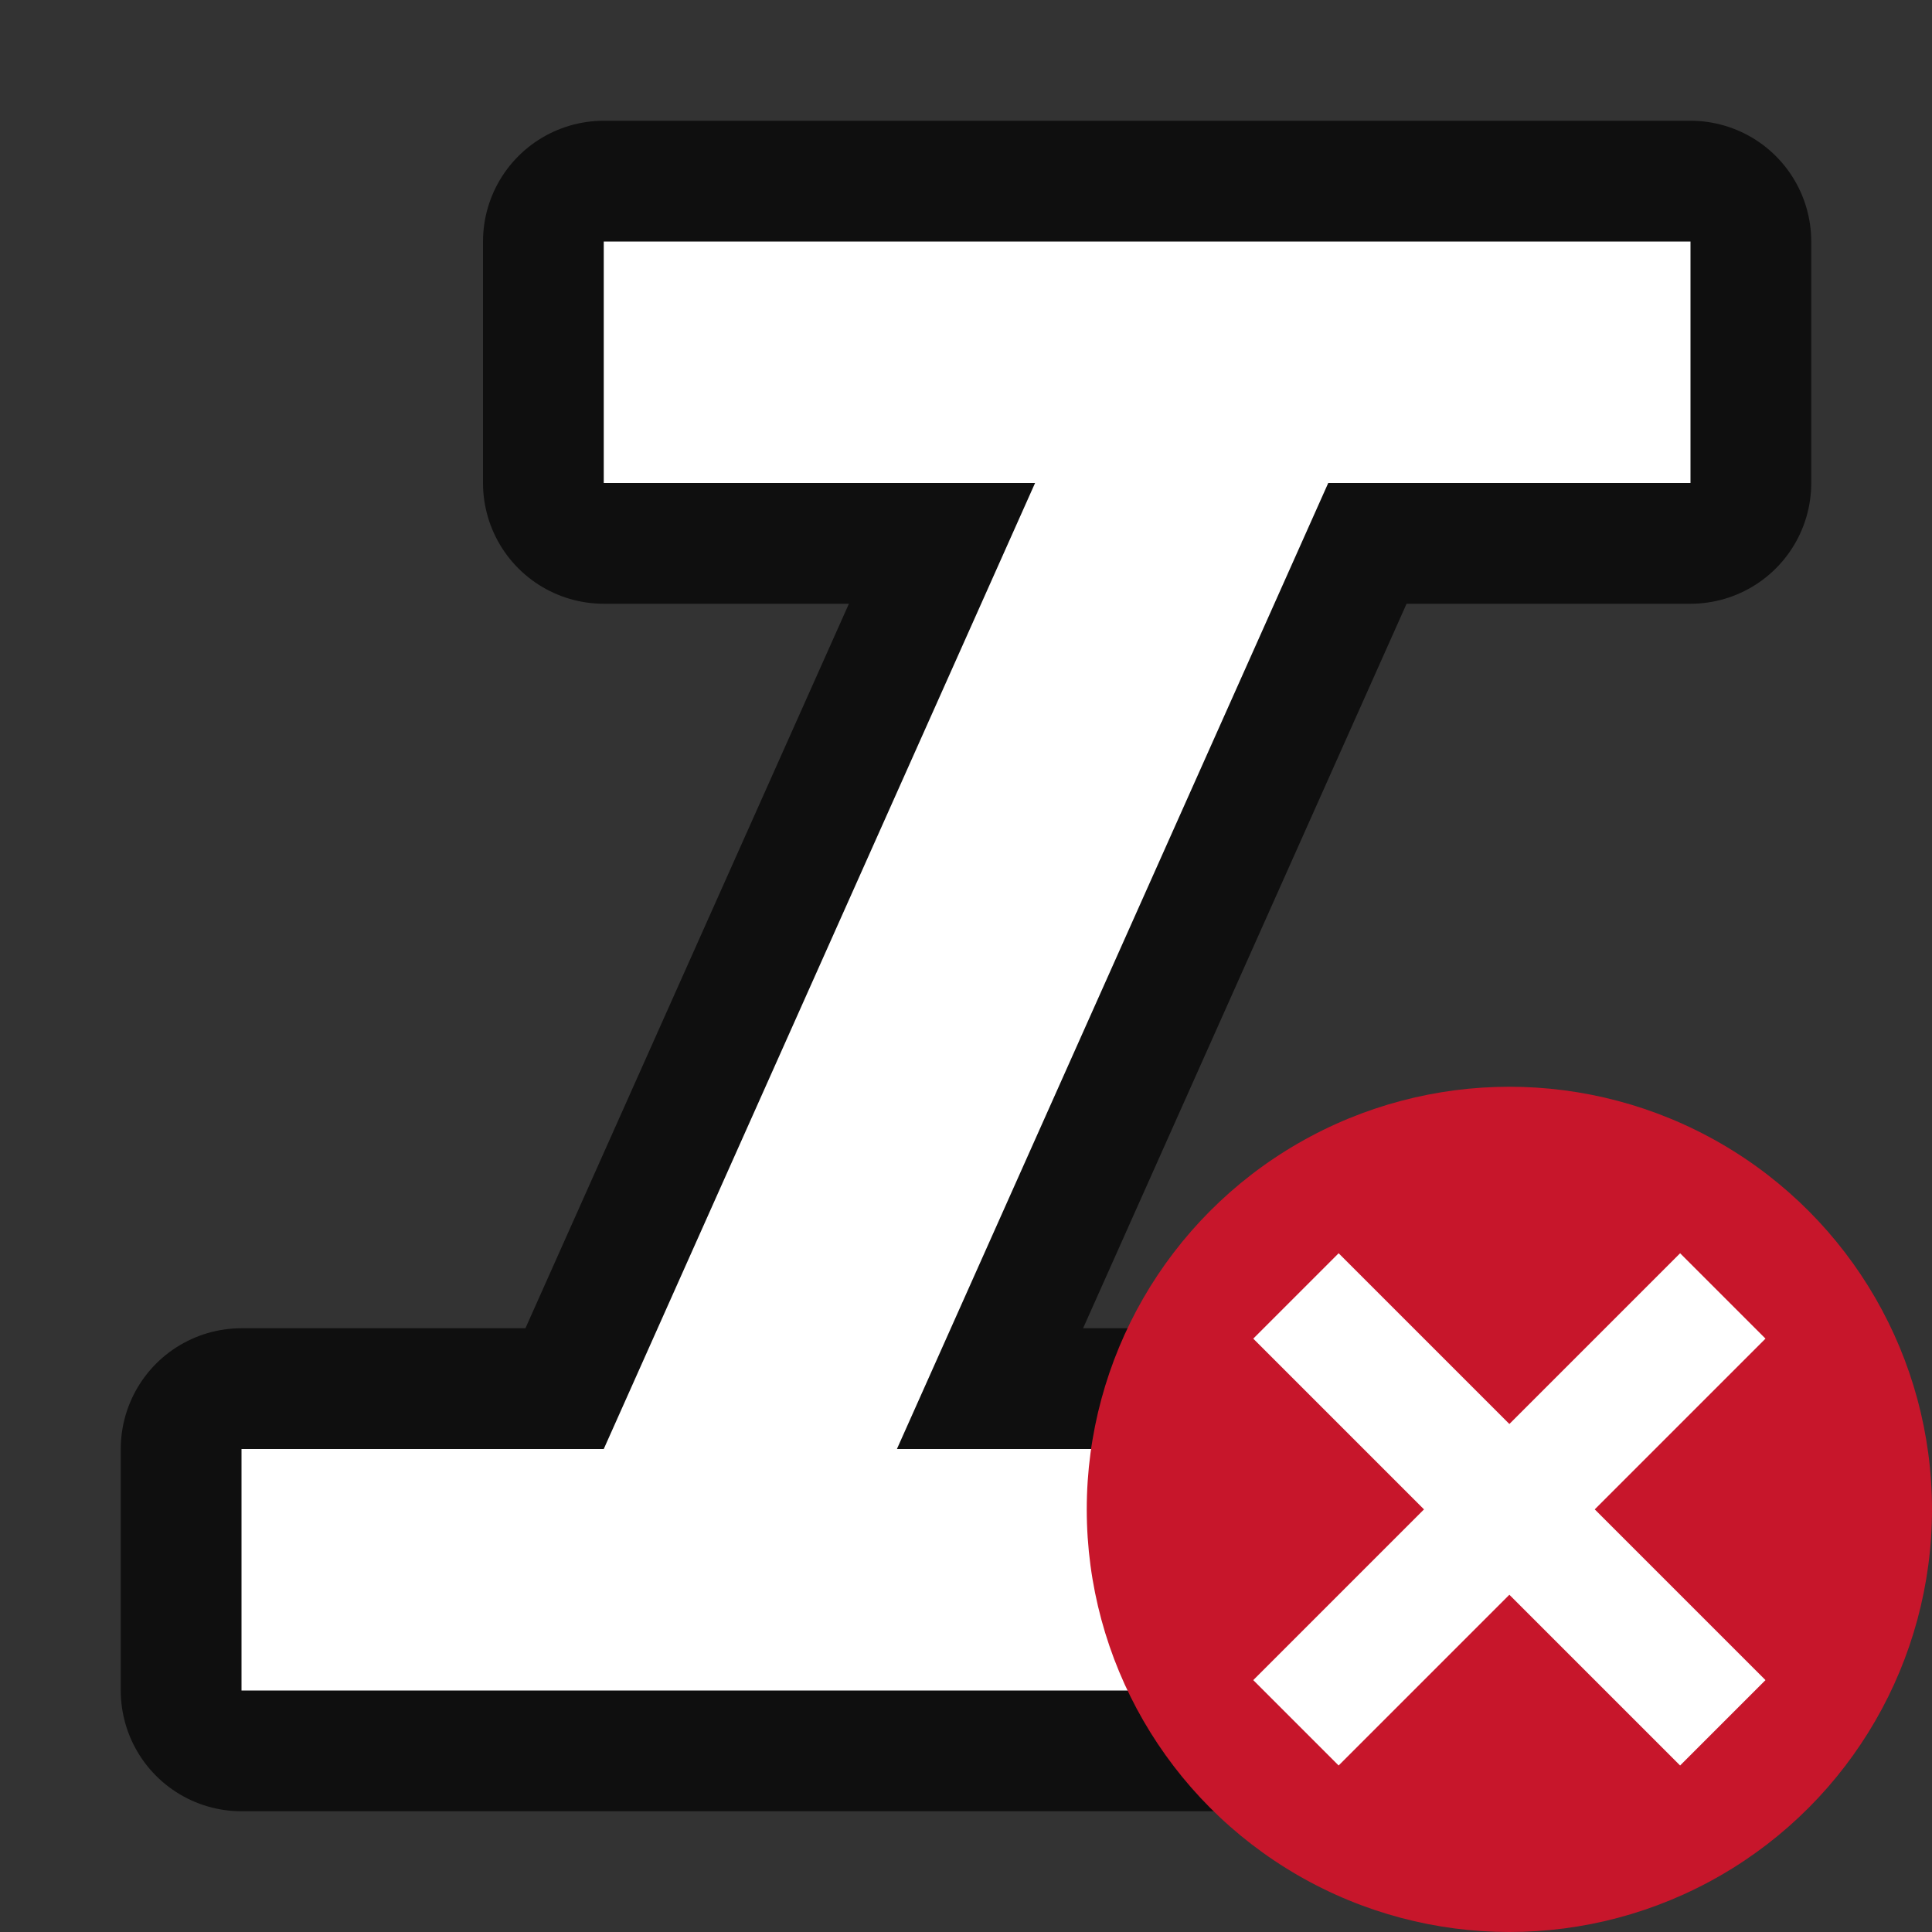 <?xml version="1.0" encoding="UTF-8" standalone="no"?>
<svg
   xmlns:dc="http://purl.org/dc/elements/1.1/"
   xmlns:cc="http://creativecommons.org/ns#"
   xmlns:rdf="http://www.w3.org/1999/02/22-rdf-syntax-ns#"
   xmlns:svg="http://www.w3.org/2000/svg"
   xmlns="http://www.w3.org/2000/svg"
   xmlns:sodipodi="http://sodipodi.sourceforge.net/DTD/sodipodi-0.dtd"
   xmlns:inkscape="http://www.inkscape.org/namespaces/inkscape"
   viewBox="0 0 16 16"
   version="1.1"
   id="svg6"
   sodipodi:docname="sc_resetattributes.svg"
   inkscape:version="0.92.5 (2060ec1f9f, 2020-04-08)"
   inkscape:export-filename="/home/jupiter007/Libreoffice yaru theme fullcolor/build/cmd/sc_resetattributes.png"
   inkscape:export-xdpi="95"
   inkscape:export-ydpi="95">
  <rect x="0" y="0" width="16" height="16" fill="#333333" stroke="none"/>
  <defs
     id="defs10" />
  <sodipodi:namedview
     pagecolor="#ffffff"
     bordercolor="#666666"
     borderopacity="1"
     objecttolerance="10"
     gridtolerance="10"
     guidetolerance="10"
     inkscape:pageopacity="0"
     inkscape:pageshadow="2"
     inkscape:window-width="1920"
     inkscape:window-height="1011"
     id="namedview8"
     showgrid="false"
     inkscape:zoom="29.5"
     inkscape:cx="-4.8204026"
     inkscape:cy="6.3414631"
     inkscape:window-x="0"
     inkscape:window-y="32"
     inkscape:window-maximized="1"
     inkscape:current-layer="svg6" />
  <path
     sodipodi:nodetypes="ccccccccccccccccccccccc"
     inkscape:connector-curvature="0"
     id="path825"
     d="m 5,2 v 1 1 H 8.572 L 5,12 H 2 v 1 1 h 2.281 2 H 10 11 V 13 12 H 7.428 L 11,4 h 3 v -1 -1 h -2.281 -2 H 6 Z"
     style="opacity:0.7;fill:#000000;fill-opacity:1;stroke:#000000;stroke-width:2;stroke-linejoin:round;stroke-miterlimit:4;stroke-dasharray:none" />
  <path
     style="fill:#ffffff;fill-opacity:1"
     d="m 5,2 v 1 1 H 8.572 L 5,12 H 2 v 1 1 h 2.281 2 H 10 11 V 13 12 H 7.428 L 11,4 h 3 v -1 -1 h -2.281 -2 H 6 Z"
     id="path2"
     inkscape:connector-curvature="0"
     sodipodi:nodetypes="ccccccccccccccccccccccc" />
  <circle
     style="opacity:1;vector-effect:none;fill:#c7162b;fill-opacity:1;stroke:none;stroke-width:3.5;stroke-linecap:butt;stroke-linejoin:round;stroke-miterlimit:4;stroke-dasharray:none;stroke-dashoffset:0;stroke-opacity:1"
     id="path2644"
     cy="12.5"
     cx="12.5"
     r="3.5" />
  <path
     inkscape:connector-curvature="0"
     id="path1063"
     overflow="visible"
     font-weight="400"
     style="color:#000000;font-weight:400;line-height:normal;font-family:sans-serif;text-indent:0;text-align:start;text-decoration:none;text-decoration-line:none;text-decoration-style:solid;text-decoration-color:#000000;text-transform:none;white-space:normal;overflow:visible;isolation:auto;mix-blend-mode:normal;fill:#ffffff;fill-opacity:1;marker:none"
     d="M 10.379,11.086 11.793,12.5 10.379,13.914 11.086,14.621 12.5,13.207 13.914,14.621 14.621,13.914 13.207,12.5 14.621,11.086 13.914,10.379 12.5,11.793 11.086,10.379 Z" />
</svg>
